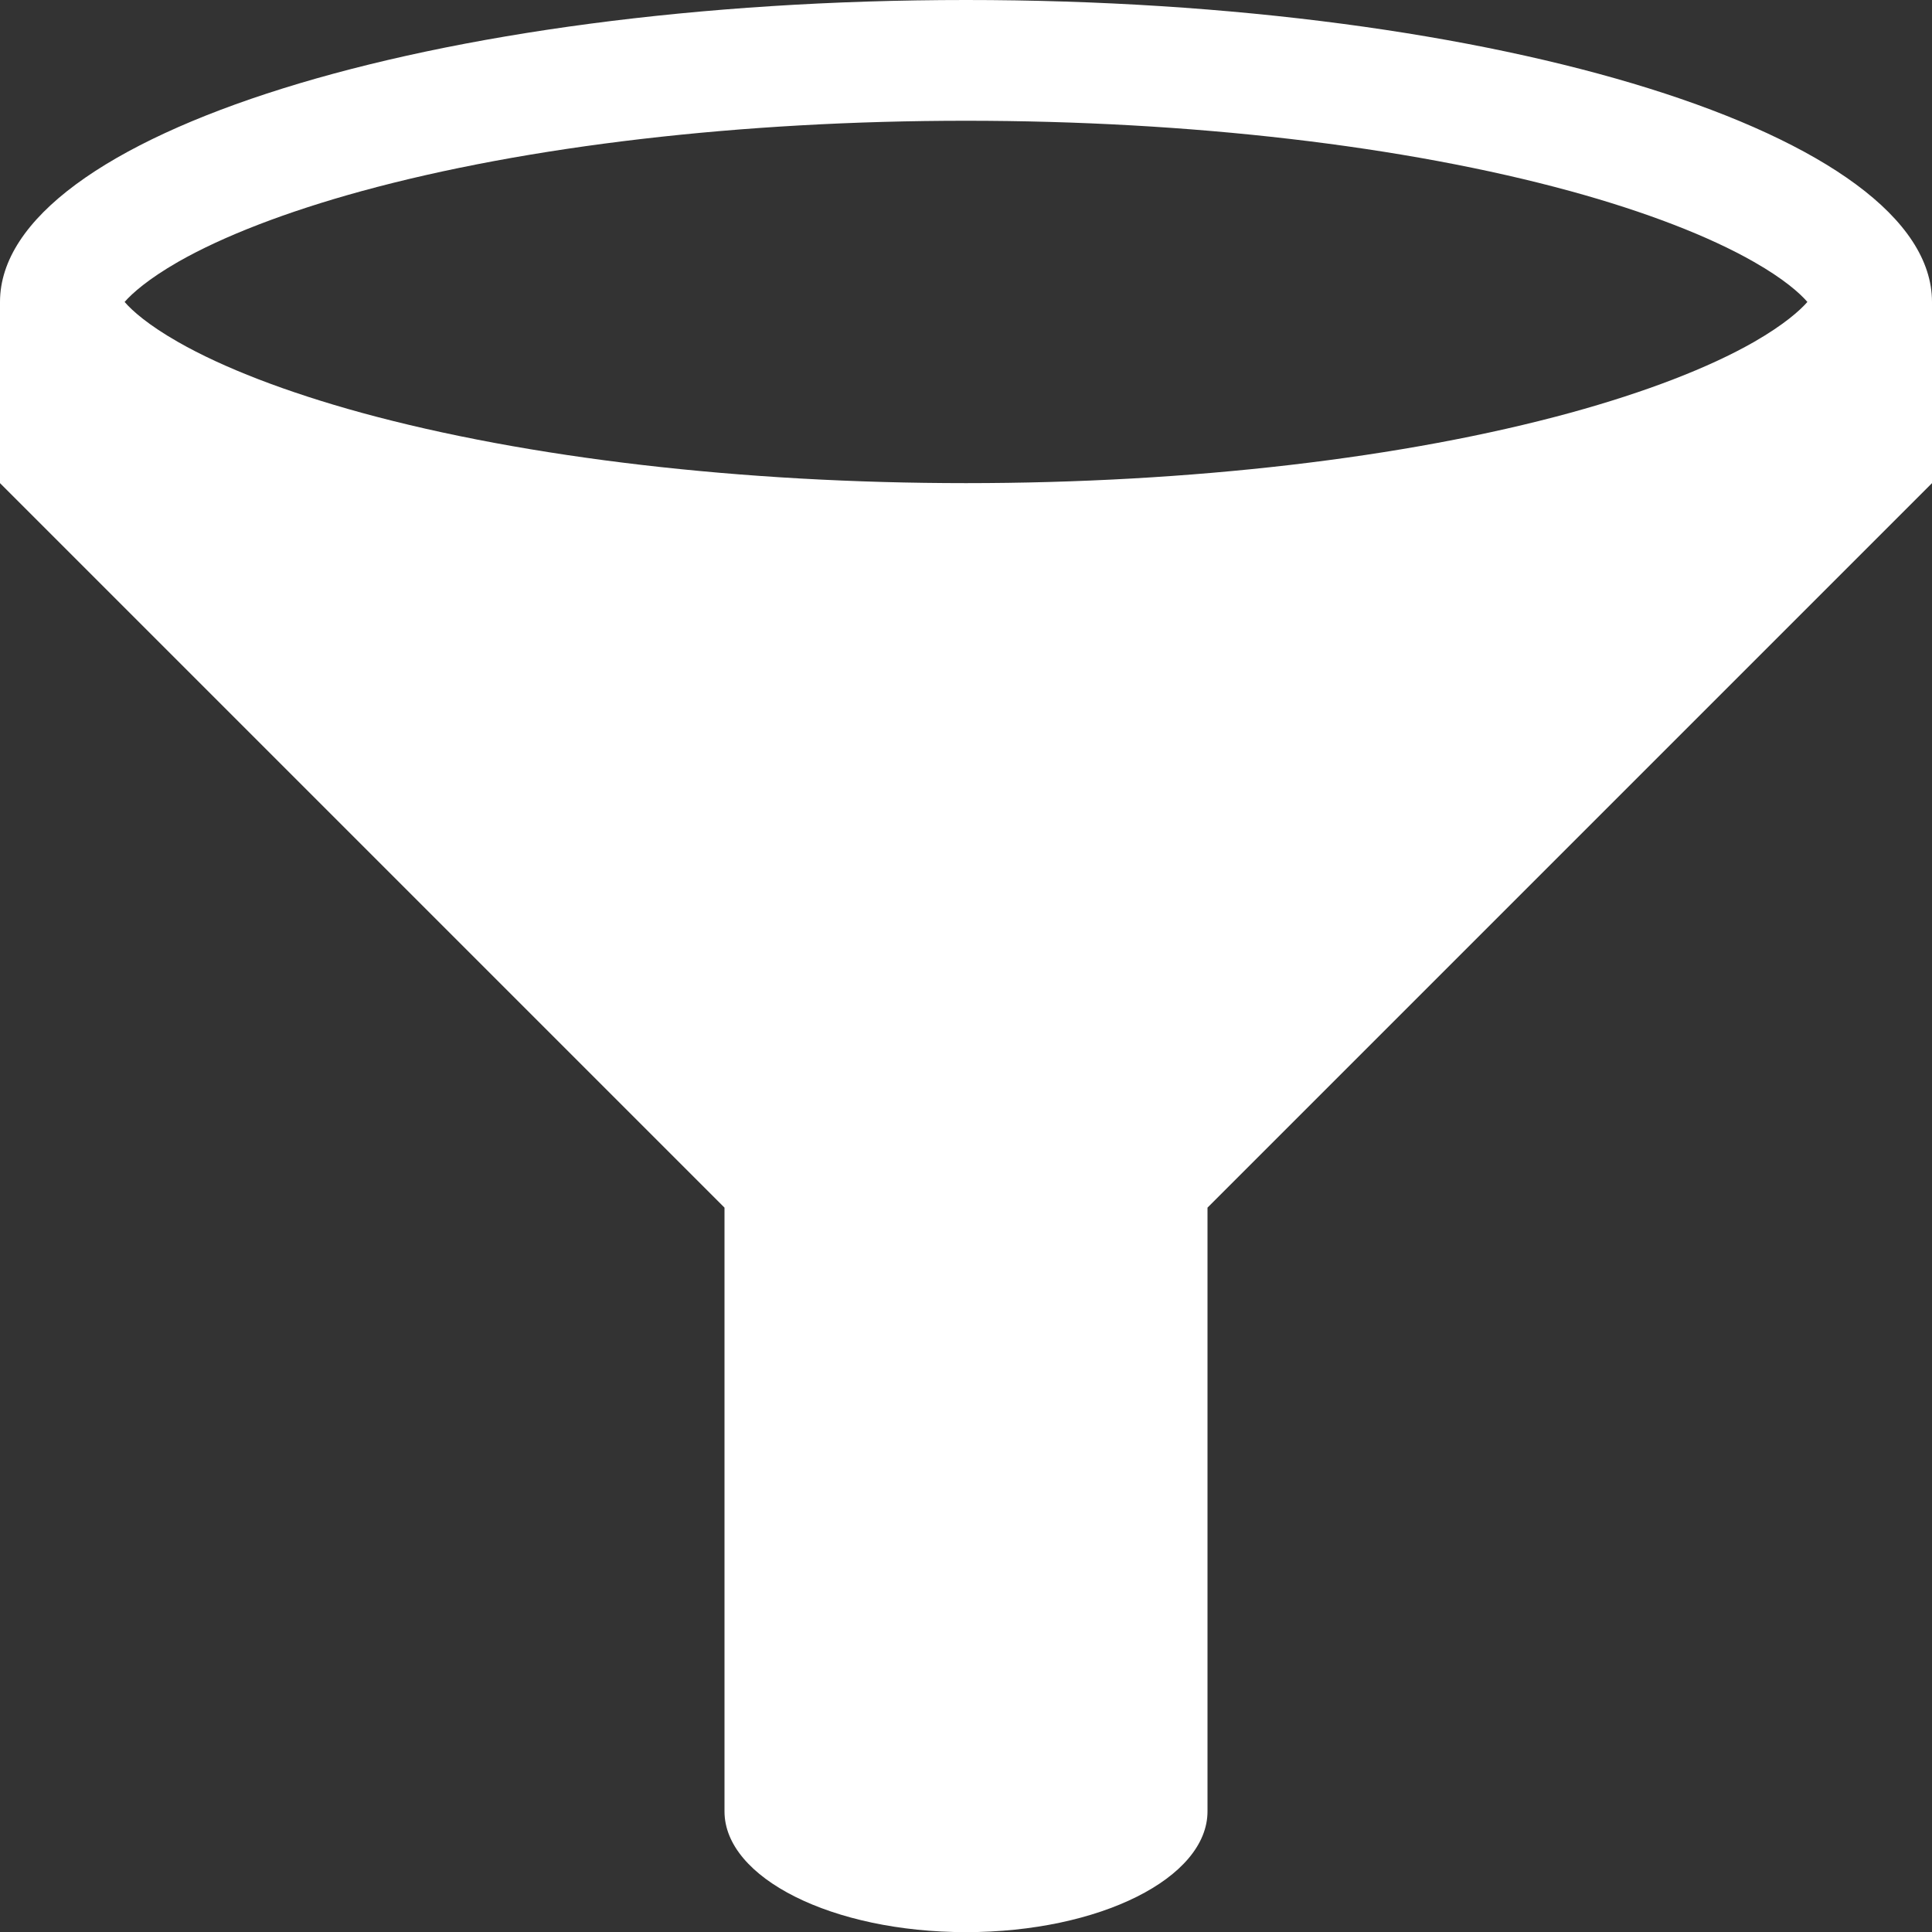 <?xml version="1.0" encoding="utf-8"?>
<!-- Generated by IcoMoon.io -->
<!DOCTYPE svg PUBLIC "-//W3C//DTD SVG 1.1//EN" "http://www.w3.org/Graphics/SVG/1.1/DTD/svg11.dtd">
<svg version="1.1" xmlns="http://www.w3.org/2000/svg" xmlns:xlink="http://www.w3.org/1999/xlink" width="14" height="14" viewBox="0 0 14 14">
<rect x="0" y="0" width="14" height="14" fill="#333333" stroke="none"/>
<path fill="#fff" d="M7 0c-3.866 0-7 0.979-7 2.188v1.313l5.25 5.25v4.375c0 0.483 0.783 0.875 1.75 0.875s1.75-0.392 1.75-0.875v-4.375l5.25-5.25v-1.313c0-1.208-3.134-2.188-7-2.188zM1.29 1.898c0.327-0.187 0.787-0.364 1.33-0.513 1.202-0.329 2.758-0.51 4.38-0.51s3.177 0.181 4.38 0.51c0.543 0.149 1.003 0.326 1.33 0.513 0.216 0.123 0.333 0.227 0.387 0.29-0.054 0.062-0.171 0.166-0.387 0.29-0.327 0.187-0.787 0.364-1.33 0.513-1.202 0.329-2.758 0.51-4.38 0.51s-3.177-0.181-4.38-0.51c-0.543-0.149-1.003-0.326-1.33-0.513-0.216-0.123-0.333-0.227-0.387-0.29 0.054-0.062 0.171-0.166 0.387-0.29z"></path>
</svg>
